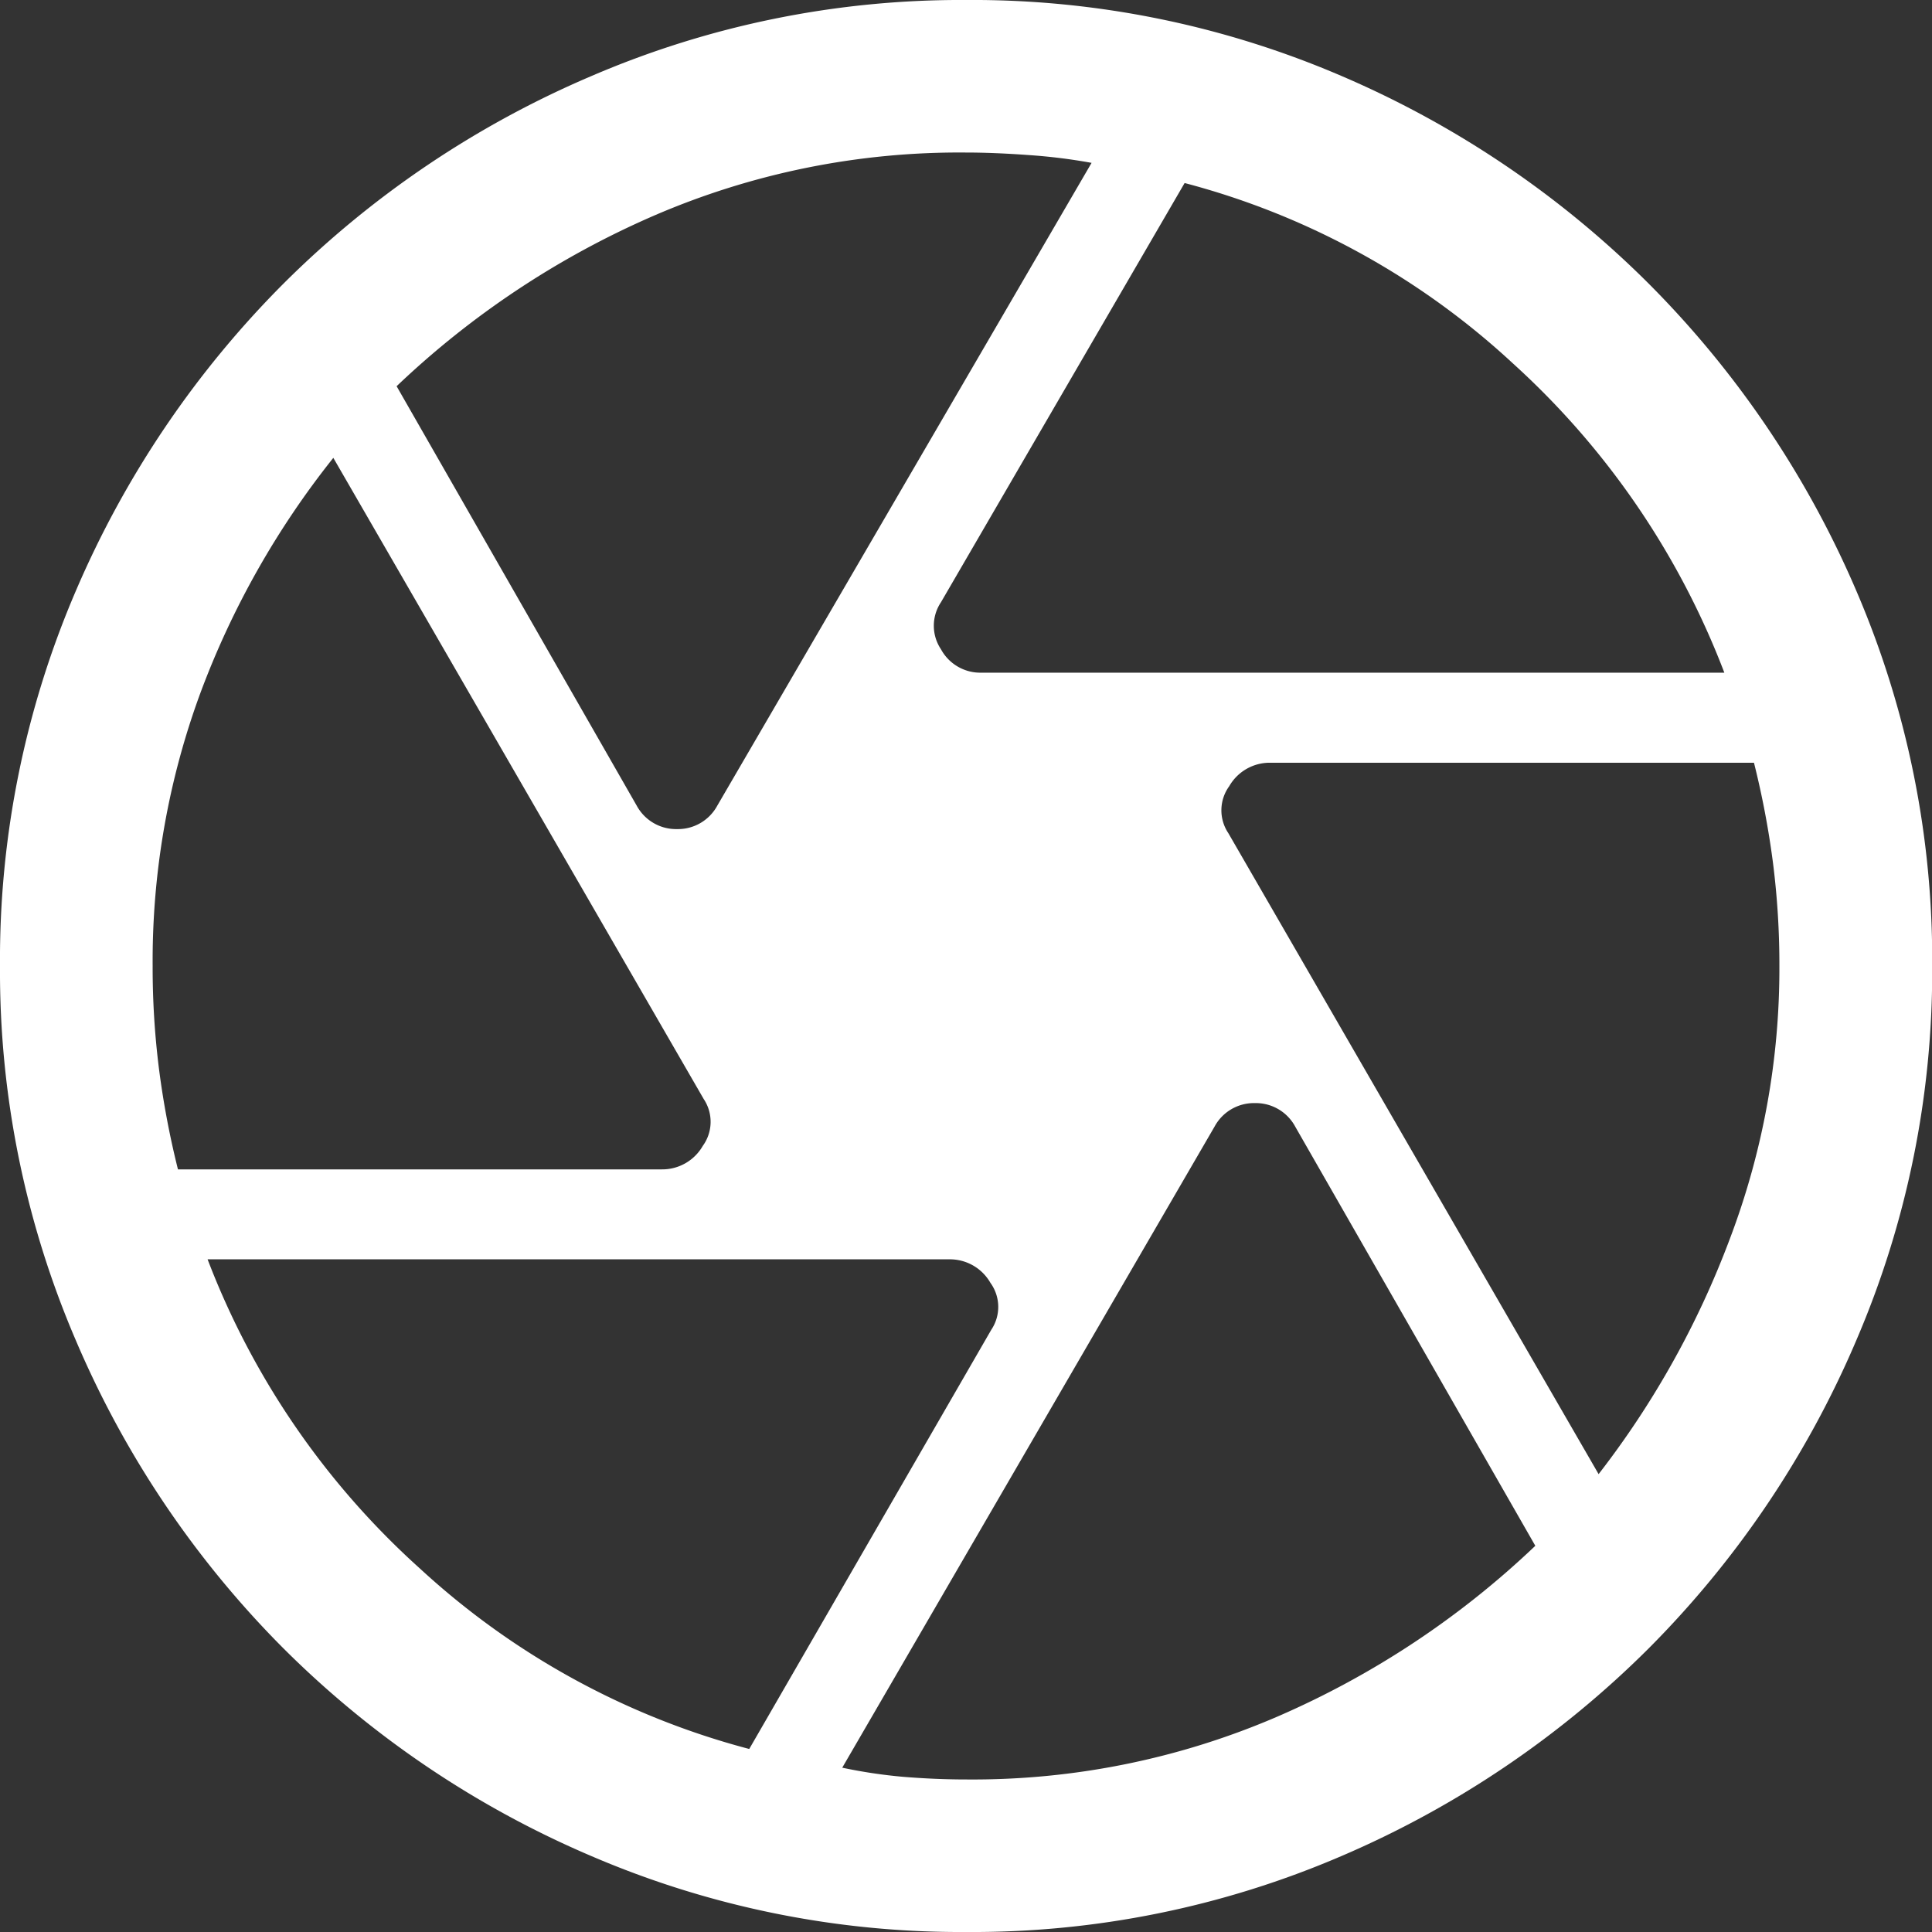 <svg xmlns="http://www.w3.org/2000/svg" width="51.83" height="51.83" viewBox="0 0 51.83 51.83">
  <rect x="0" y="0" width="51.83" height="51.83" fill="#333333" stroke="none"/>
  <path id="camera_icon" d="M126.324-841.954h19.935a21.561,21.561,0,0,0-5.666-8.291,20.678,20.678,0,0,0-8.813-4.845l-6.537,11.247a1.133,1.133,0,0,0,0,1.26,1.2,1.2,0,0,0,1.082.629Zm-9.243,3.567a1.2,1.2,0,0,0,1.08.629,1.2,1.2,0,0,0,1.082-.629l10.041-17.244a15.215,15.215,0,0,0-1.684-.209q-.934-.068-1.684-.068a20.651,20.651,0,0,0-8.388,1.7,23.639,23.639,0,0,0-6.888,4.569Zm-12.307,9.758h12.979a1.252,1.252,0,0,0,1.1-.629,1.1,1.1,0,0,0,.025-1.259l-9.936-17.2a22.946,22.946,0,0,0-3.567,6.31,20.787,20.787,0,0,0-1.28,7.32,21.712,21.712,0,0,0,.17,2.762A23.345,23.345,0,0,0,104.774-828.629ZM120.1-813.08l6.494-11.247a1.1,1.1,0,0,0-.025-1.26,1.252,1.252,0,0,0-1.1-.629h-19.9a21.437,21.437,0,0,0,5.692,8.291A20.875,20.875,0,0,0,120.1-813.08Zm5.812.818a20.652,20.652,0,0,0,8.388-1.7,23.641,23.641,0,0,0,6.888-4.569l-6.442-11.247a1.2,1.2,0,0,0-1.08-.629,1.2,1.2,0,0,0-1.082.629l-9.989,17.2a13.587,13.587,0,0,0,1.624.244Q125.1-812.262,125.915-812.262Zm16.976-8.194a24.056,24.056,0,0,0,3.515-6.3,20.45,20.45,0,0,0,1.333-7.326,21.713,21.713,0,0,0-.171-2.762,23.346,23.346,0,0,0-.511-2.694H134.077a1.252,1.252,0,0,0-1.1.629,1.1,1.1,0,0,0-.025,1.259l9.936,17.2ZM125.915-834.085Zm-.008,25.915a25.09,25.09,0,0,1-10.047-2.039,26.264,26.264,0,0,1-8.253-5.567,26.264,26.264,0,0,1-5.567-8.253A25.091,25.091,0,0,1,100-834.077a25.057,25.057,0,0,1,2.043-10.091,26.349,26.349,0,0,1,5.564-8.225,26.265,26.265,0,0,1,8.252-5.564A25.078,25.078,0,0,1,125.907-860,25.066,25.066,0,0,1,136-857.957a26.341,26.341,0,0,1,8.228,5.564,26.349,26.349,0,0,1,5.564,8.225,25.057,25.057,0,0,1,2.043,10.091,25.072,25.072,0,0,1-2.043,10.051,26.273,26.273,0,0,1-5.564,8.249A26.348,26.348,0,0,1,136-810.213,25.057,25.057,0,0,1,125.907-808.17Z" transform="translate(-100 860)" fill="#fff"/>
</svg>
